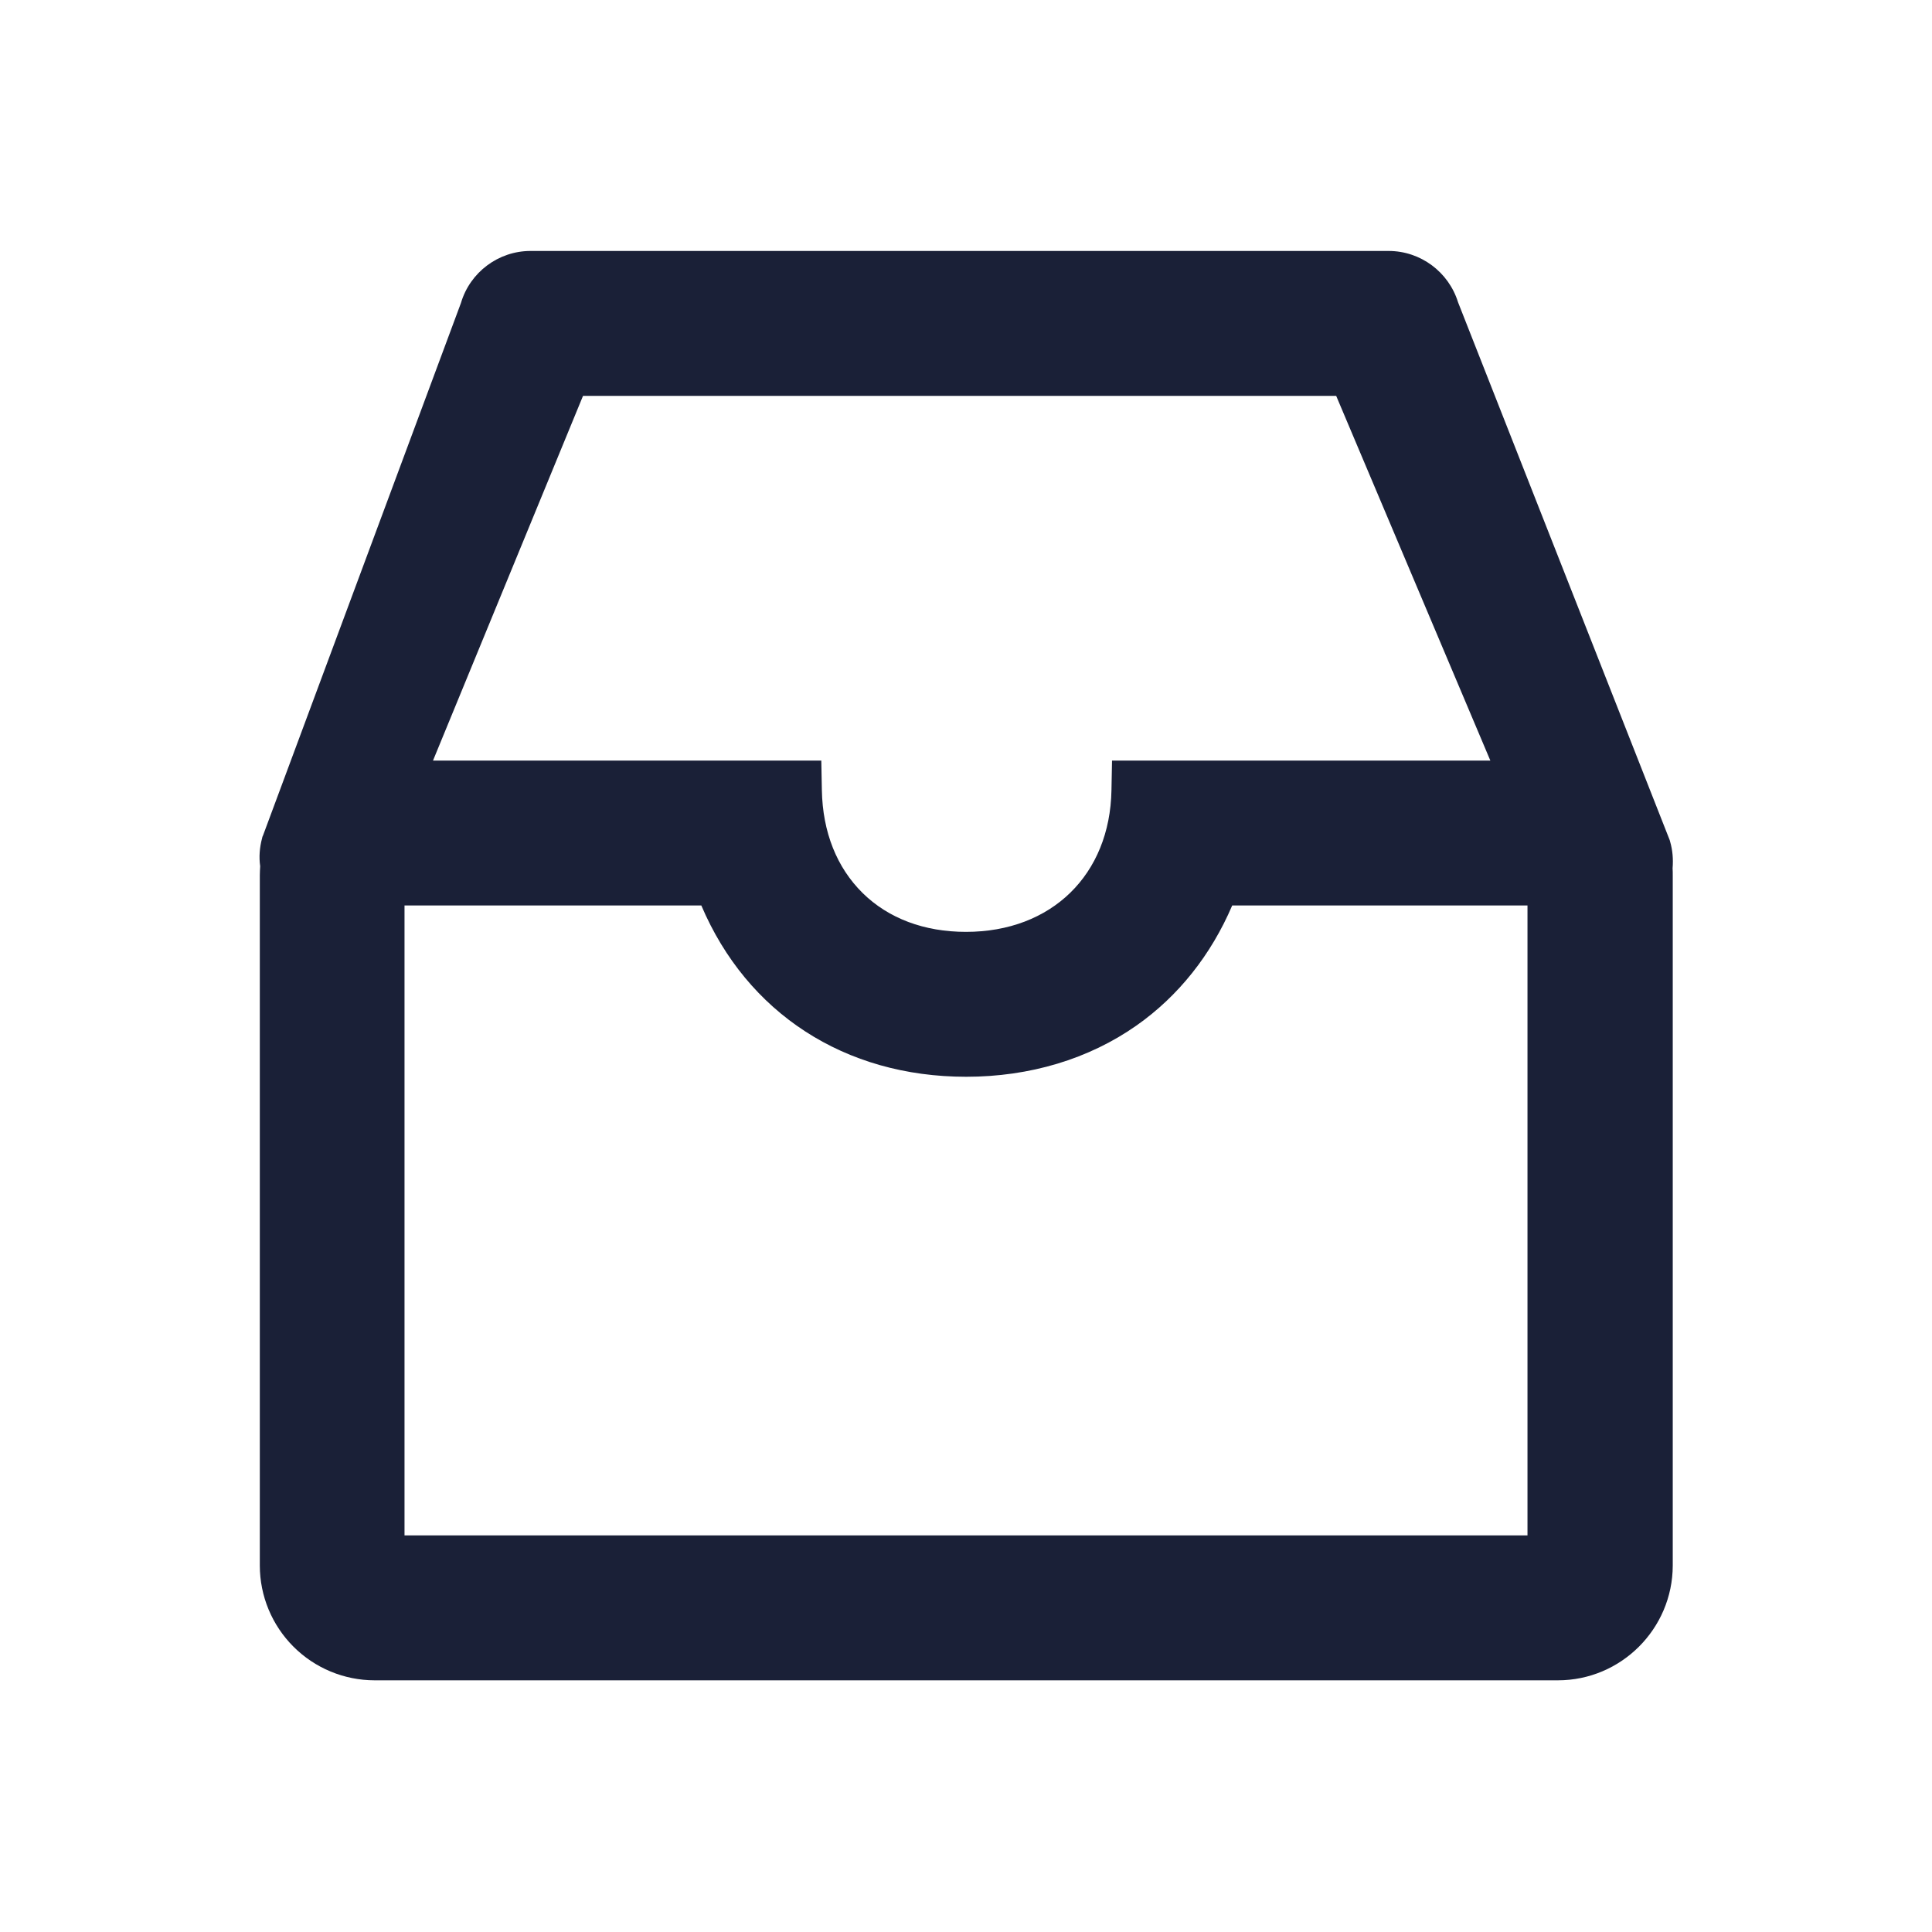 <svg width="48" height="48" viewBox="0 0 48 48" fill="none" xmlns="http://www.w3.org/2000/svg">
<path d="M41.494 20.911L41.484 20.874L36.225 7.51C35.991 6.755 35.292 6.235 34.5 6.235H13.181C12.384 6.235 11.677 6.764 11.452 7.528L6.535 20.756L6.52 20.789L6.511 20.827C6.45 21.056 6.431 21.291 6.464 21.521C6.46 21.596 6.455 21.671 6.455 21.746V38.897C6.456 39.653 6.757 40.377 7.291 40.911C7.825 41.445 8.549 41.746 9.305 41.747H38.705C40.275 41.747 41.555 40.468 41.559 38.897V21.746C41.559 21.685 41.559 21.624 41.555 21.572C41.574 21.343 41.555 21.122 41.494 20.911ZM27.628 18.896L27.614 19.631C27.577 21.736 26.124 23.152 24 23.152C22.964 23.152 22.074 22.819 21.431 22.186C20.789 21.553 20.438 20.672 20.419 19.631L20.405 18.896H10.758L14.485 9.835H33.197L37.027 18.896H27.628V18.896ZM10.05 22.496H17.424C18.563 25.172 20.986 26.752 24.005 26.752C25.584 26.752 27.052 26.311 28.238 25.477C29.278 24.746 30.089 23.724 30.614 22.496H37.95V38.147H10.05V22.496V22.496Z" fill="#1A2037"/>
</svg>
